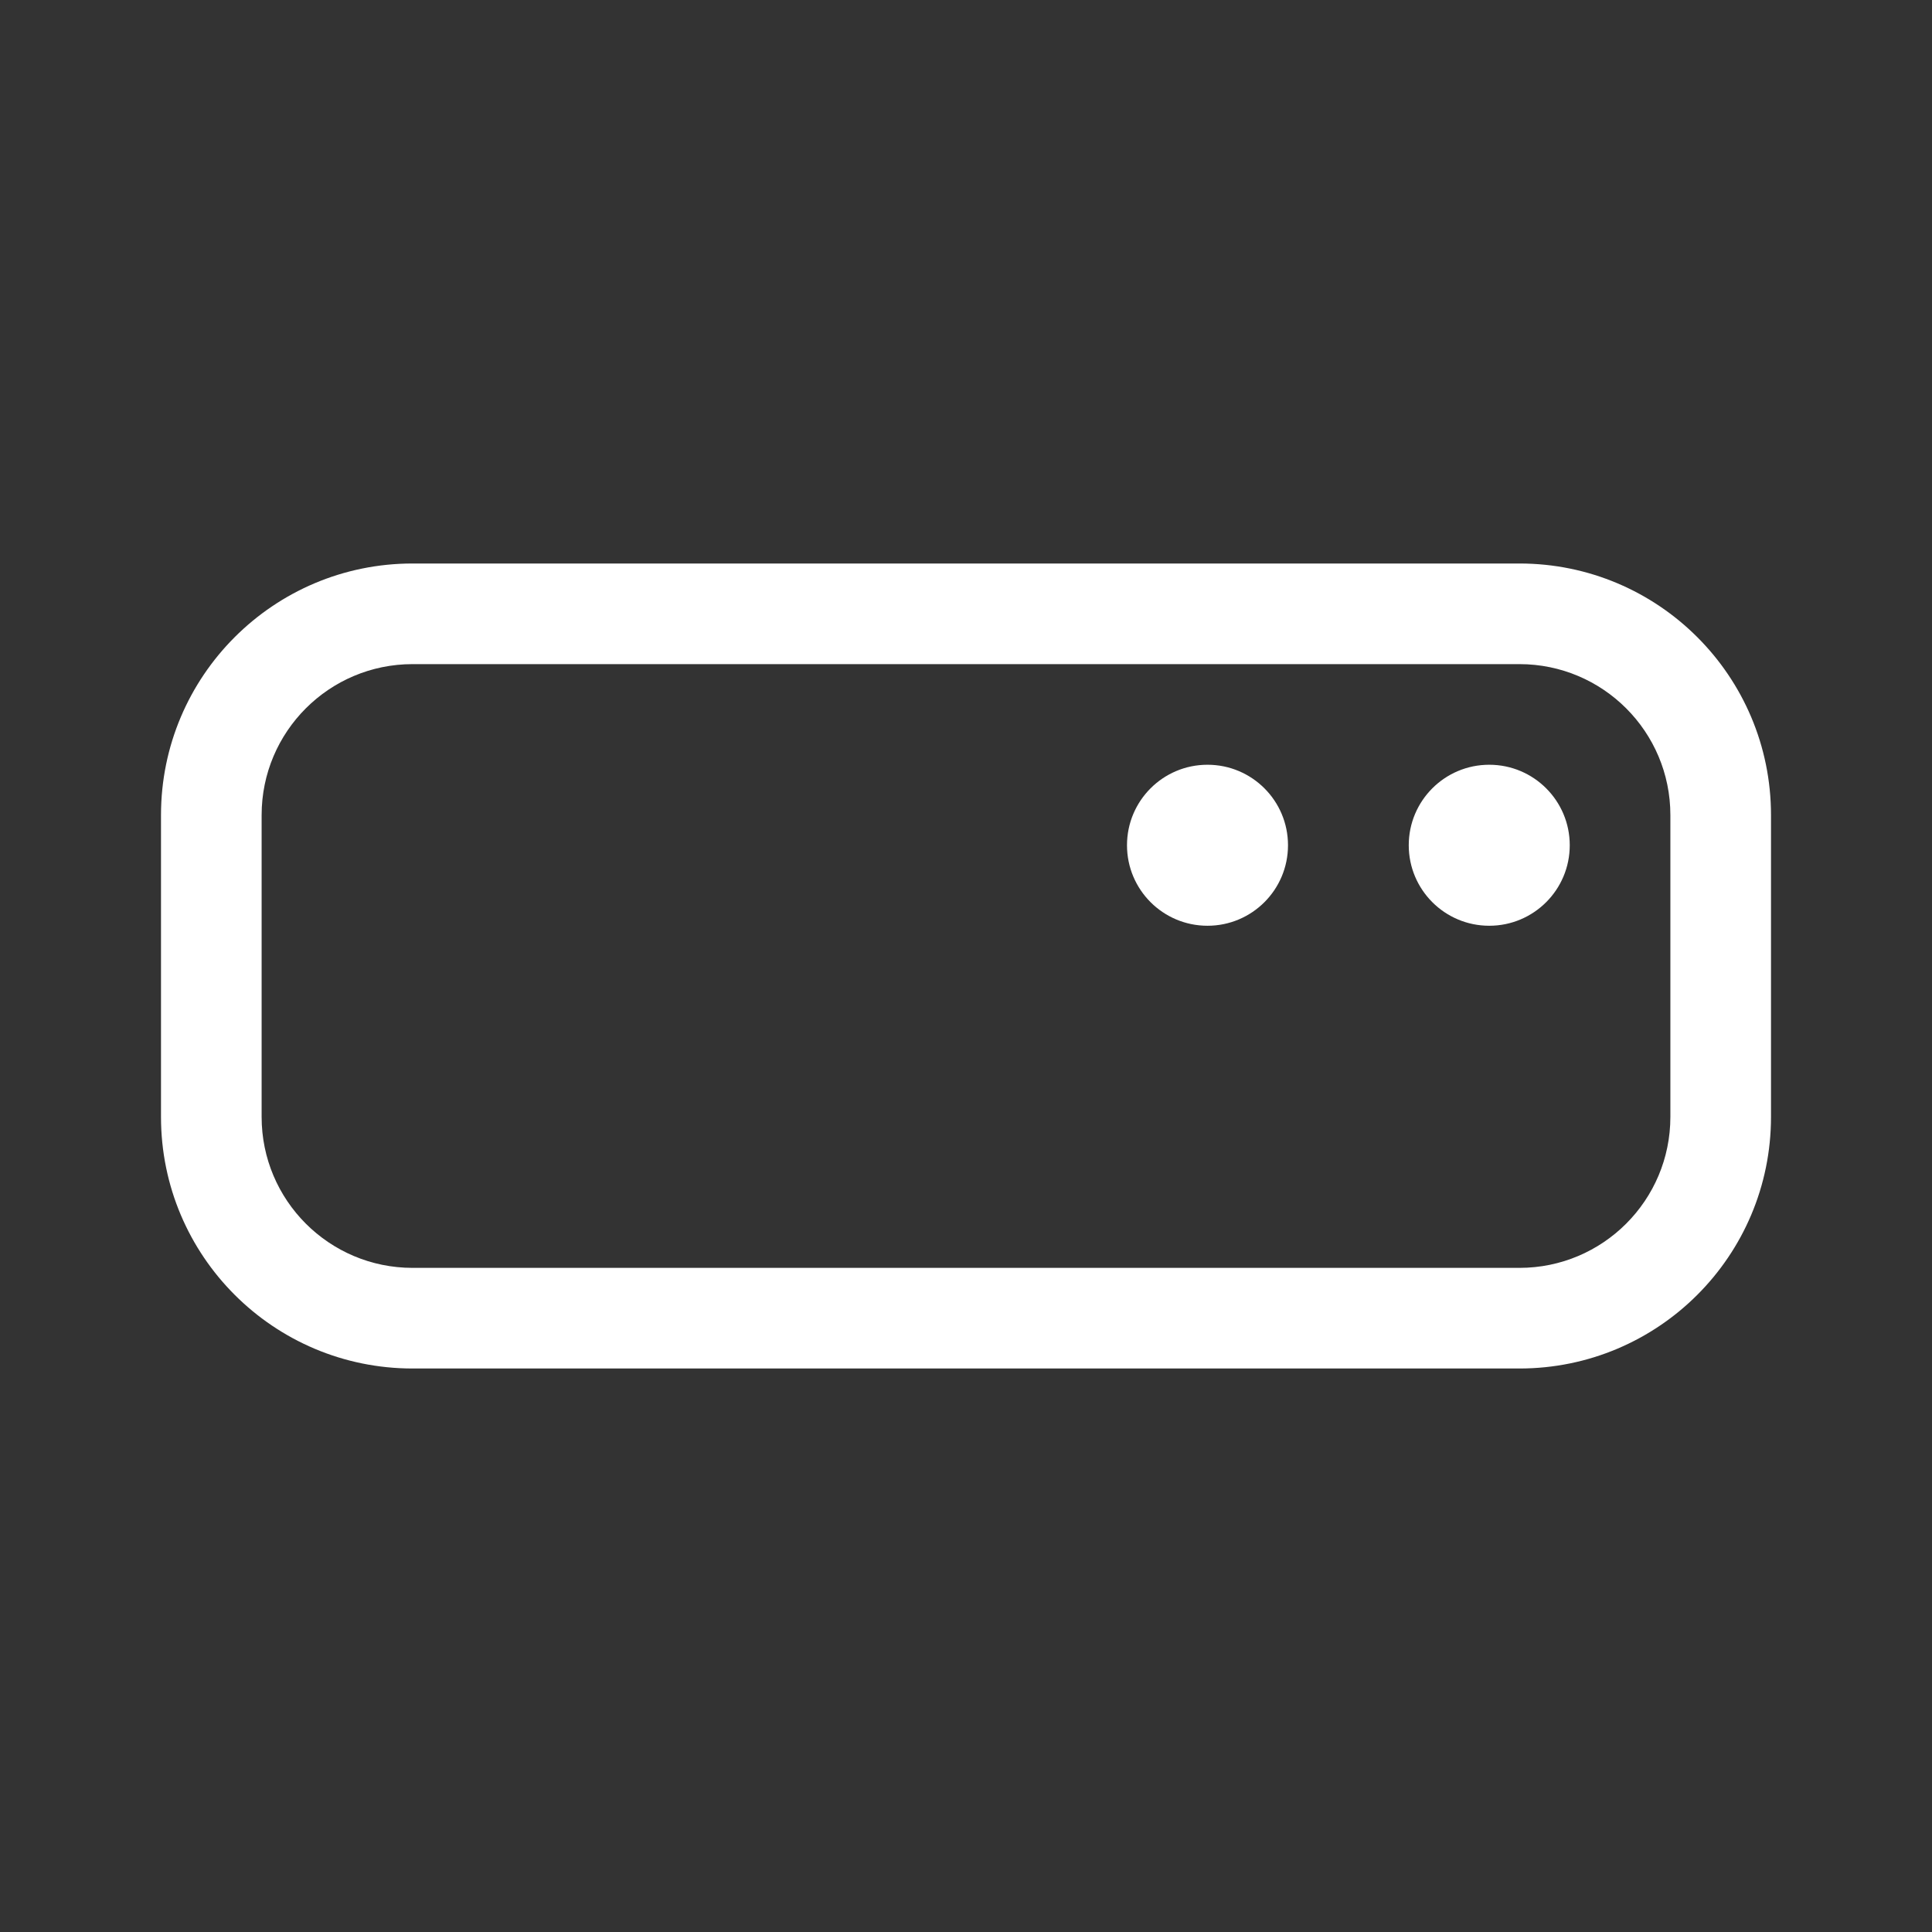 <svg width="48" height="48" viewBox="0 0 48 48" fill="none" xmlns="http://www.w3.org/2000/svg">
<rect x="0" y="0" width="48" height="48" fill="#333333" stroke="none"/>
<path d="M4 20.25C4 16.798 6.798 14 10.25 14H37.75C41.202 14 44 16.798 44 20.25V27.75C44 31.202 41.202 34 37.75 34H10.25C6.798 34 4 31.202 4 27.75V20.25ZM10.25 16.5C8.179 16.5 6.5 18.179 6.5 20.25V27.75C6.5 29.821 8.179 31.5 10.25 31.5H37.75C39.821 31.5 41.5 29.821 41.5 27.75V20.25C41.5 18.179 39.821 16.5 37.75 16.5H10.25ZM32 21C32 22.105 31.105 23 30 23C28.895 23 28 22.105 28 21C28 19.895 28.895 19 30 19C31.105 19 32 19.895 32 21ZM37 23C38.105 23 39 22.105 39 21C39 19.895 38.105 19 37 19C35.895 19 35 19.895 35 21C35 22.105 35.895 23 37 23Z" fill="#ffffff"/>
</svg>
